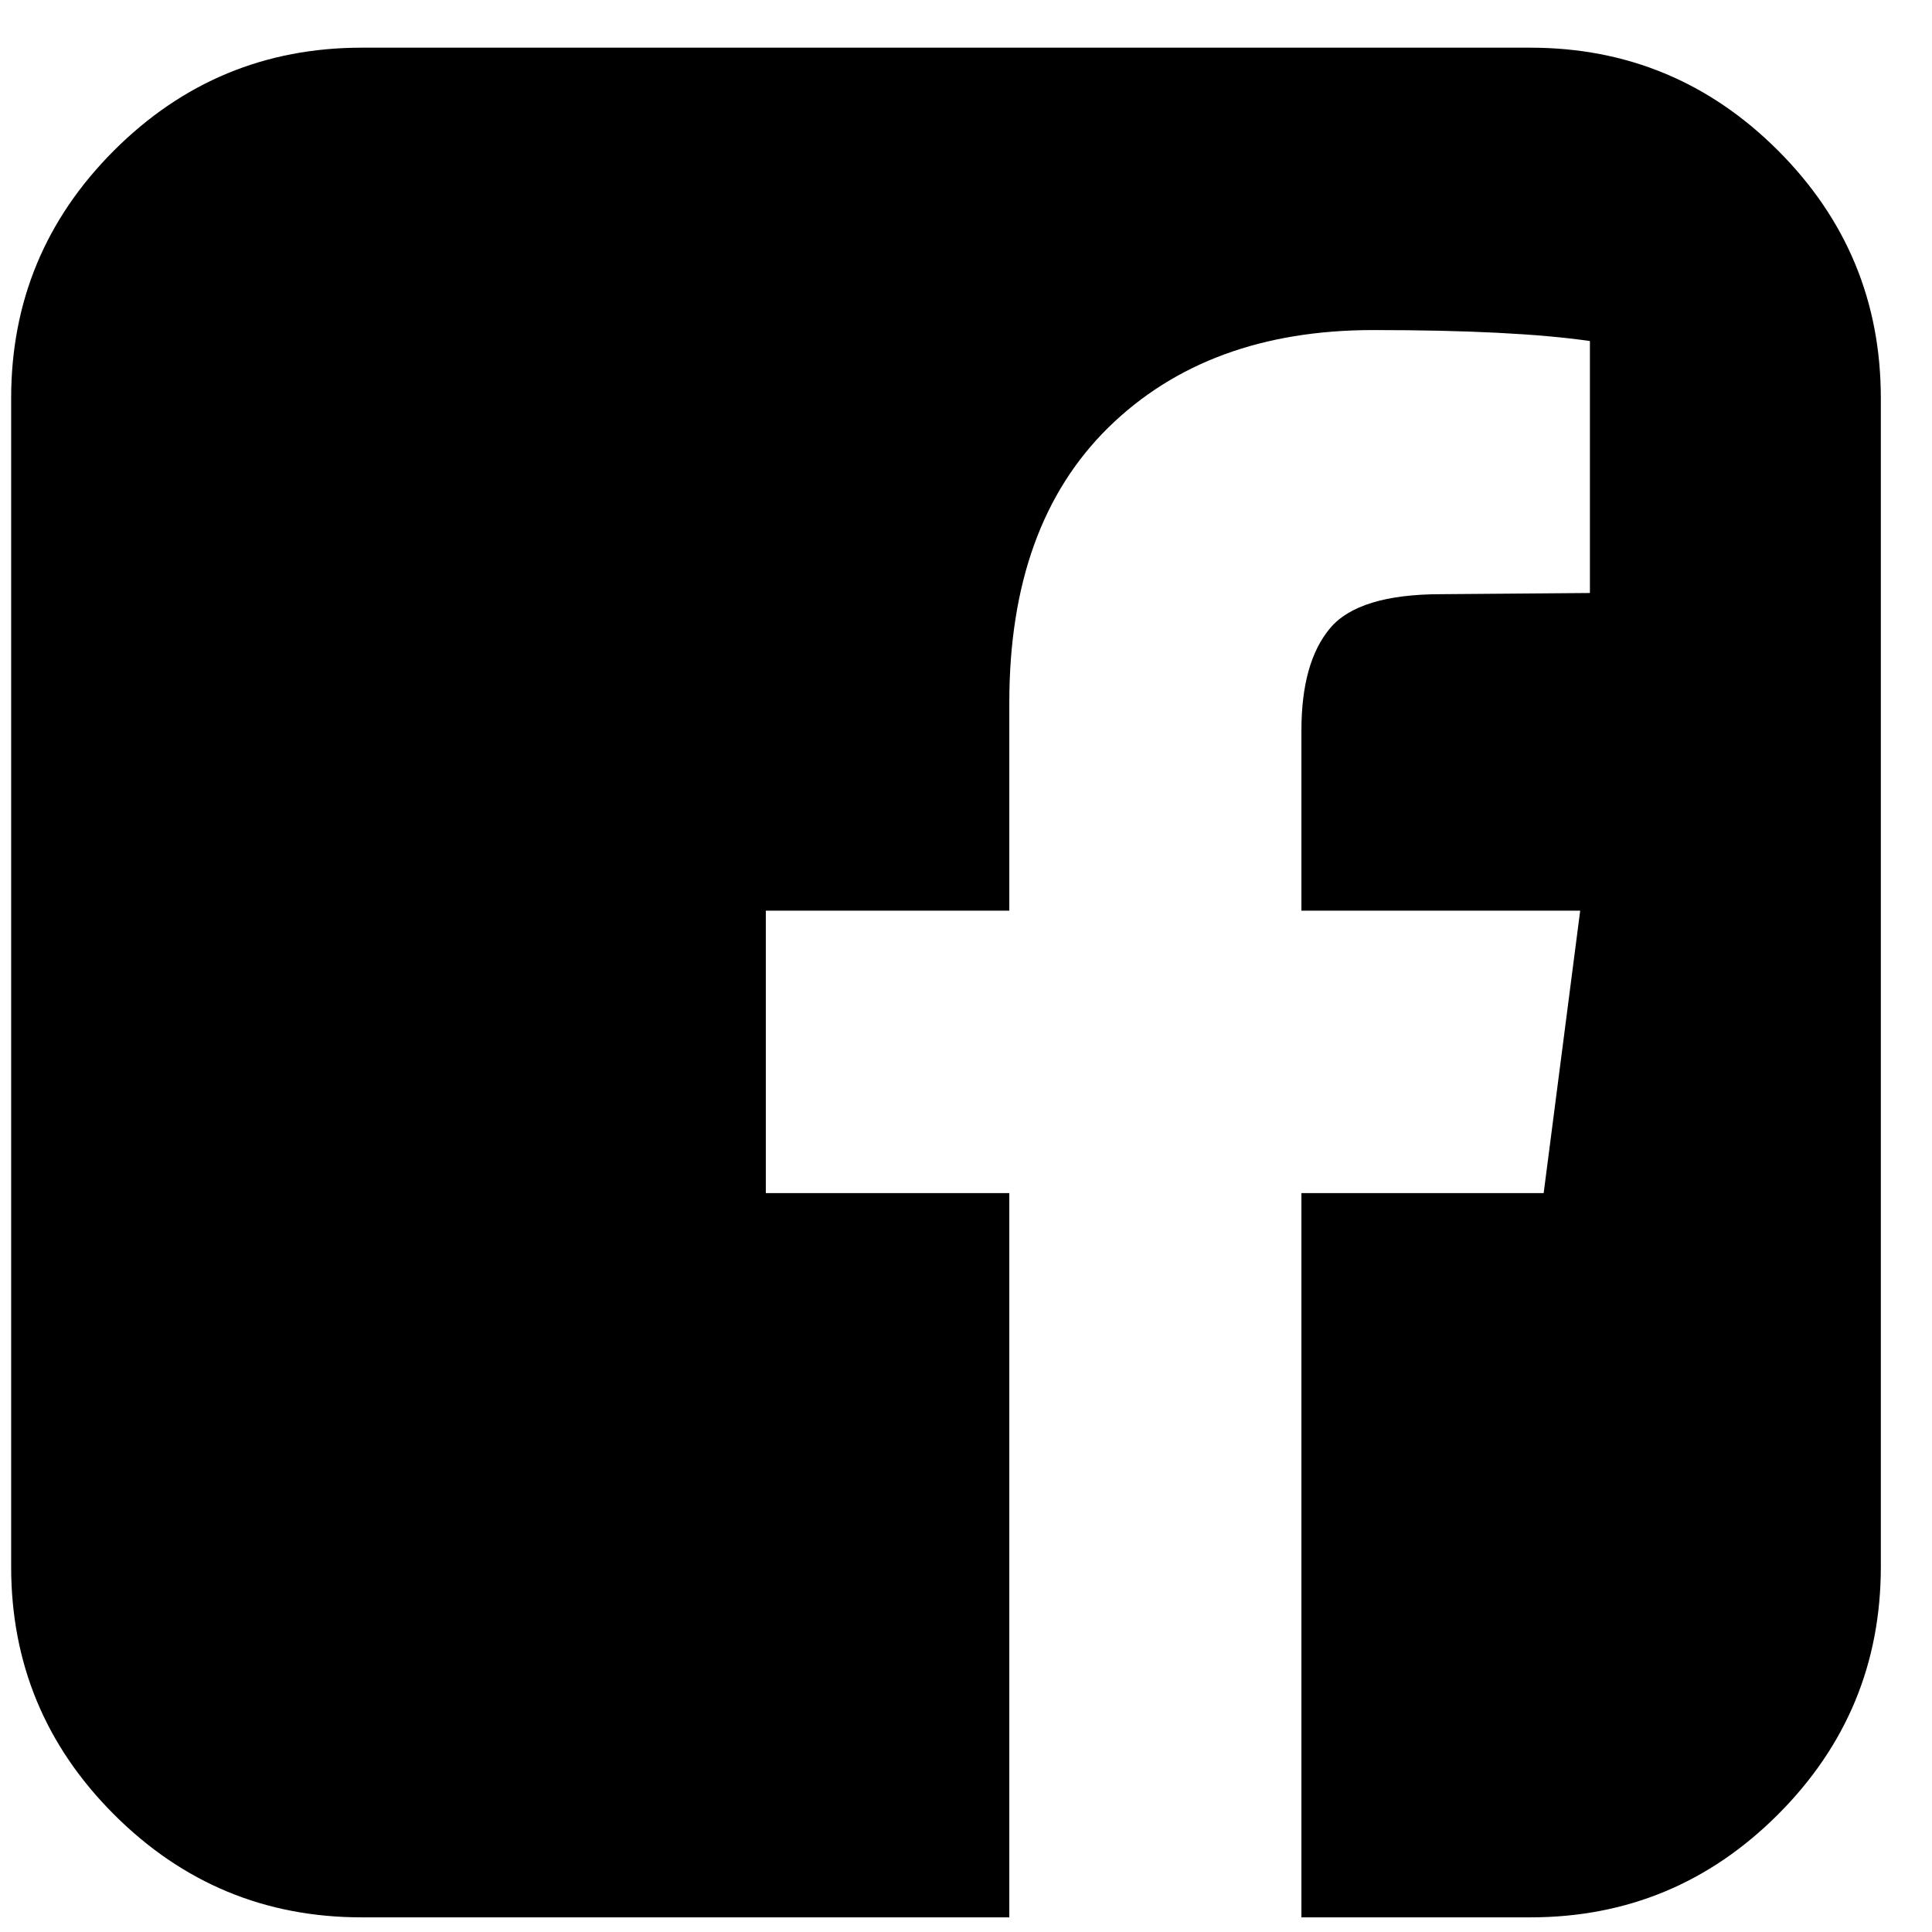 <svg width="31" height="31" viewBox="0 0 31 31" fill="none" xmlns="http://www.w3.org/2000/svg">
<g clip-path="url(#clip0_1_1170)">
<path d="M24.554 0.765C26.103 0.765 27.428 1.315 28.529 2.415C29.629 3.515 30.179 4.84 30.179 6.39V25.14C30.179 26.689 29.629 28.014 28.529 29.114C27.428 30.215 26.103 30.765 24.554 30.765H20.882V19.144H24.769L25.355 14.612H20.882V11.722C20.882 10.992 21.035 10.446 21.341 10.081C21.647 9.716 22.243 9.534 23.128 9.534L25.511 9.515V5.472C24.691 5.354 23.532 5.296 22.034 5.296C20.264 5.296 18.848 5.817 17.786 6.858C16.725 7.9 16.195 9.371 16.195 11.273V14.612H12.288V19.144H16.195V30.765H5.804C4.254 30.765 2.93 30.215 1.829 29.114C0.729 28.014 0.179 26.689 0.179 25.14V6.39C0.179 4.84 0.729 3.515 1.829 2.415C2.93 1.315 4.254 0.765 5.804 0.765H24.554Z" fill="black"/>
</g>
<defs>
<clipPath id="clip0_1_1170">
<rect width="30" height="30" fill="white" transform="translate(0.179 0.765)"/>
</clipPath>
</defs>
</svg>
